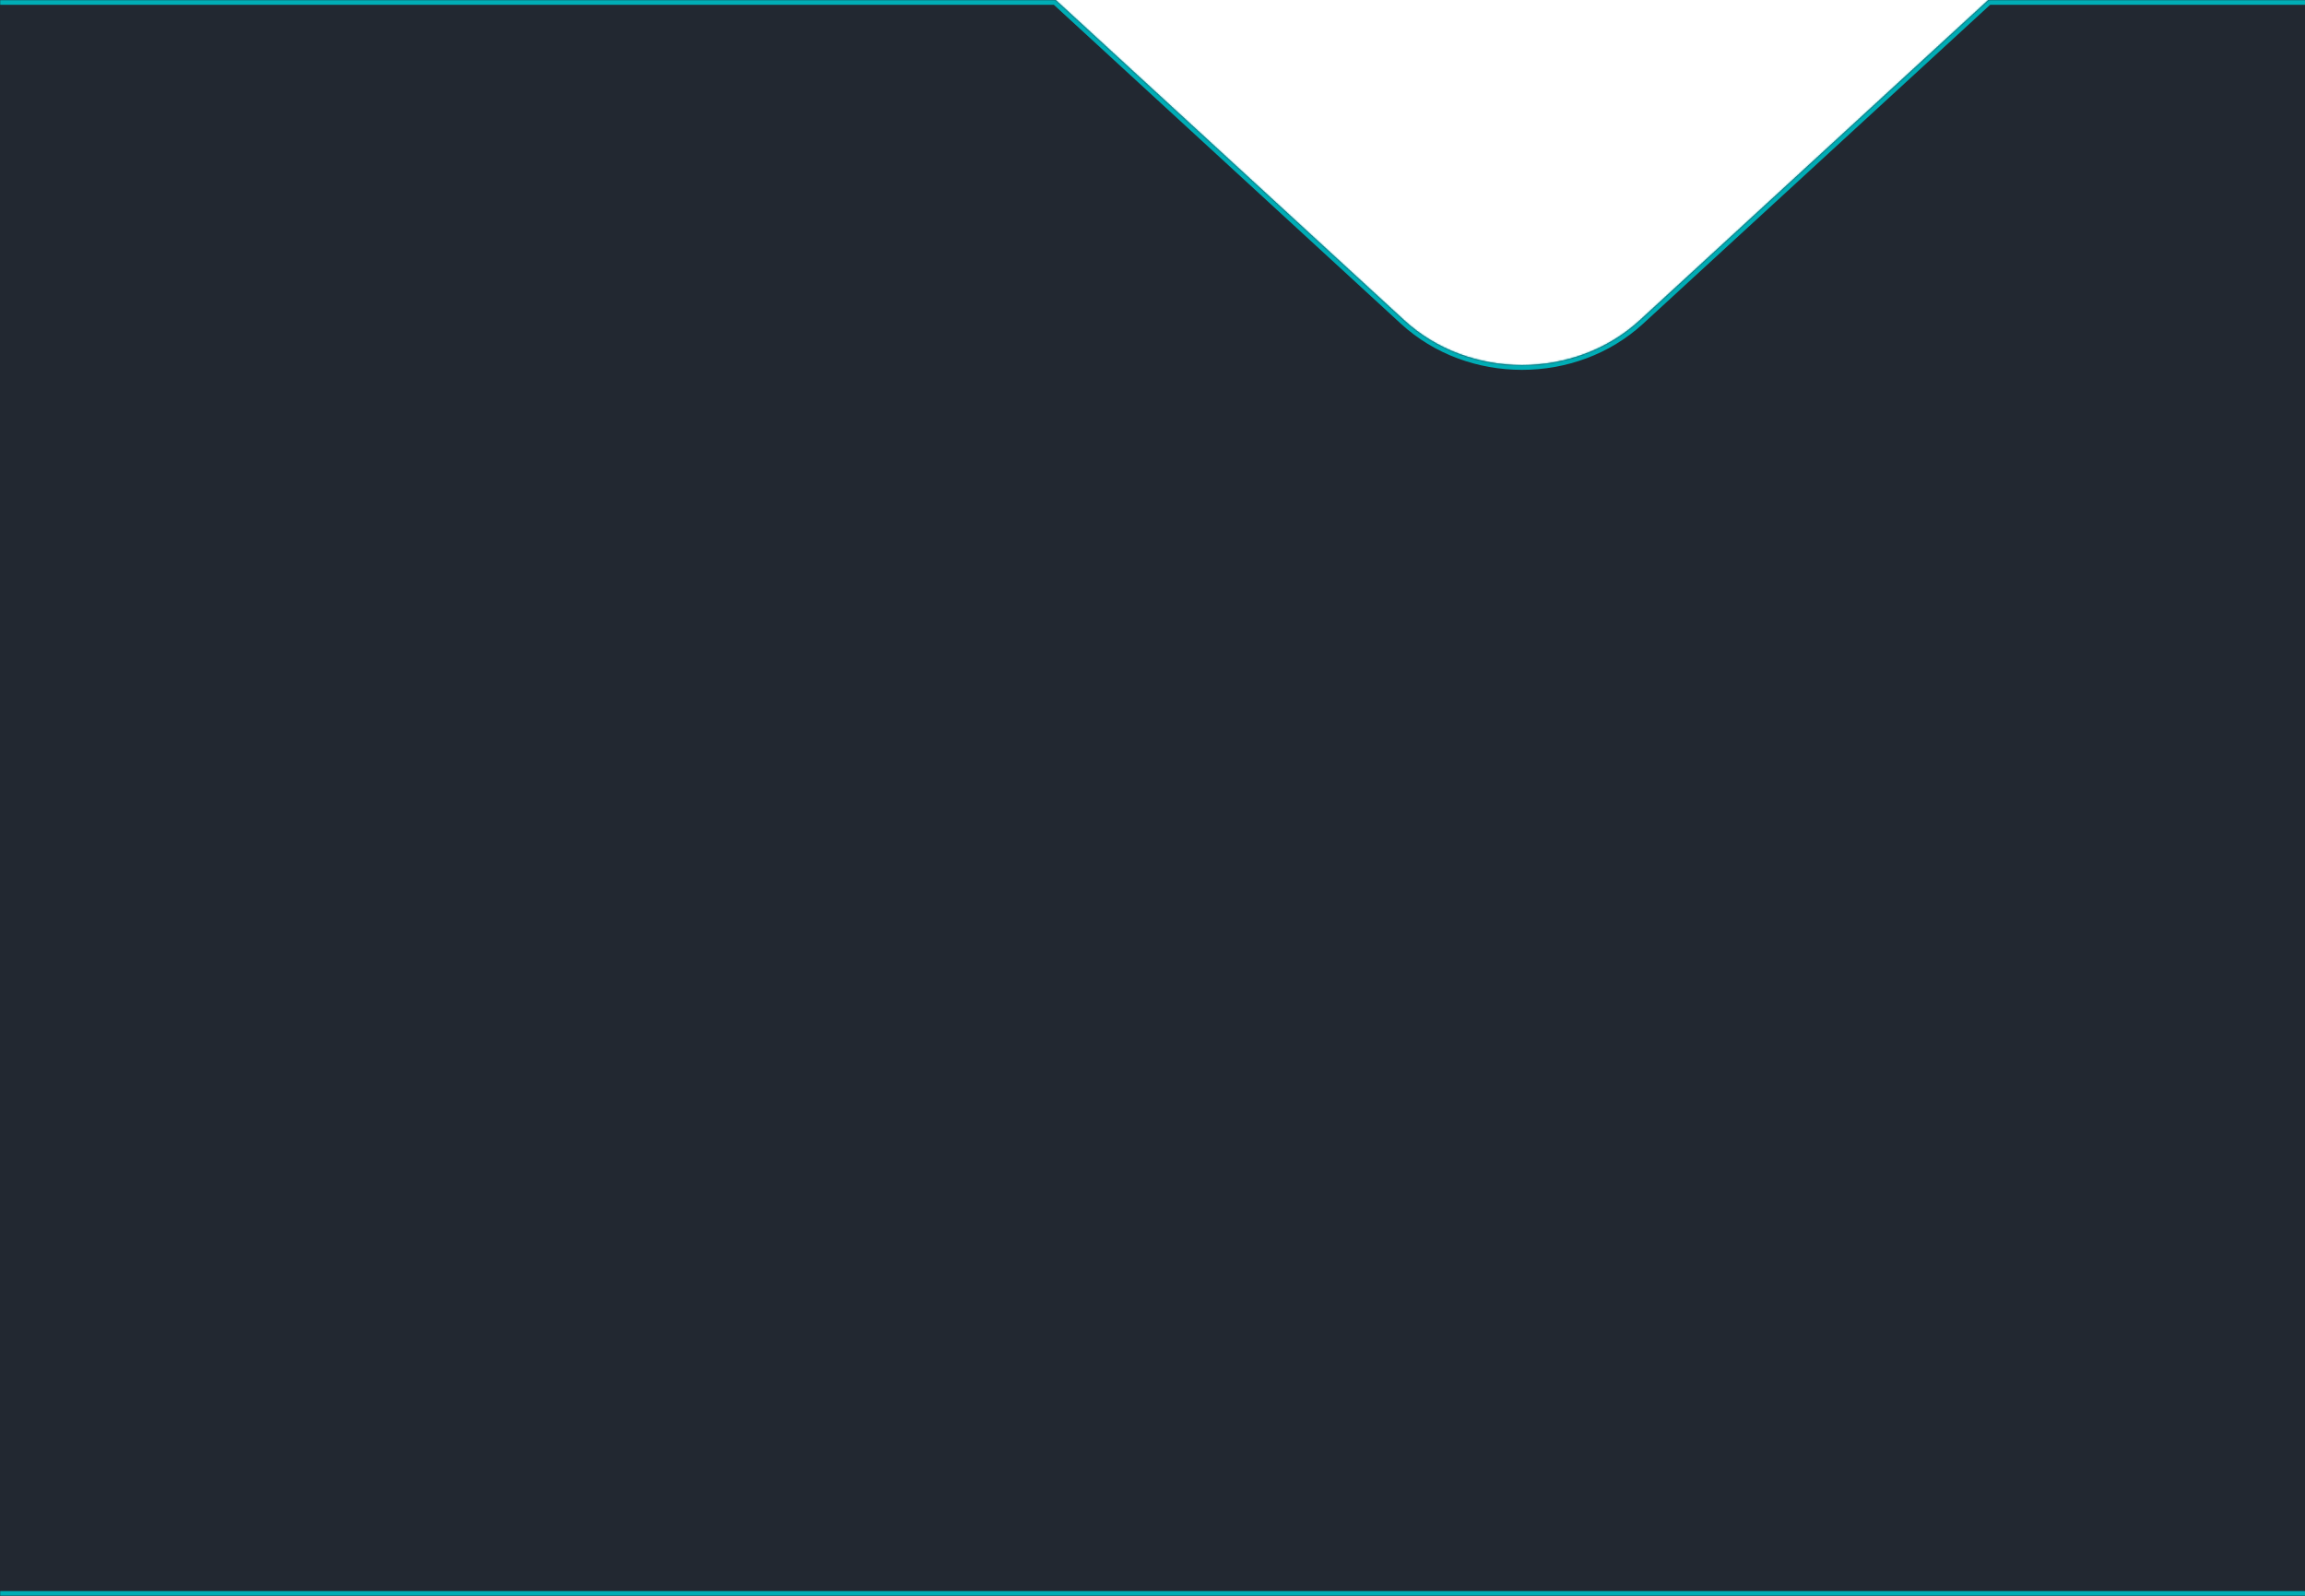 <svg width="1440" height="997" viewBox="0 0 1440 997" fill="none" xmlns="http://www.w3.org/2000/svg">
<mask id="path-1-inside-1_162_399" fill="white">
<path fill-rule="evenodd" clip-rule="evenodd" d="M659.531 0H-75V997H1492V0H1242.14L1024.46 200.029C983.799 237.399 917.867 237.399 877.202 200.029L659.531 0Z"/>
</mask>
<path fill-rule="evenodd" clip-rule="evenodd" d="M659.531 0H-75V997H1492V0H1242.14L1024.46 200.029C983.799 237.399 917.867 237.399 877.202 200.029L659.531 0Z" fill="#222831"/>
<path d="M-75 0V-3C-76.657 -3 -78 -1.657 -78 0H-75ZM659.531 0L661.561 -2.209C661.008 -2.718 660.283 -3 659.531 -3V0ZM-75 997H-78C-78 998.657 -76.657 1000 -75 1000V997ZM1492 997V1000C1493.66 1000 1495 998.657 1495 997H1492ZM1492 0H1495C1495 -1.657 1493.66 -3 1492 -3V0ZM1242.14 0V-3C1241.38 -3 1240.66 -2.718 1240.11 -2.209L1242.14 0ZM1024.46 200.029L1022.43 197.82L1024.46 200.029ZM877.202 200.029L879.232 197.82L877.202 200.029ZM-75 3H659.531V-3H-75V3ZM-72 997V0H-78V997H-72ZM1492 994H-75V1000H1492V994ZM1489 0V997H1495V0H1489ZM1242.14 3H1492V-3H1242.14V3ZM1240.11 -2.209L1022.43 197.82L1026.49 202.238L1244.17 2.209L1240.11 -2.209ZM1022.43 197.82C982.917 234.135 918.75 234.135 879.232 197.82L875.172 202.238C916.985 240.663 984.682 240.663 1026.49 202.238L1022.43 197.82ZM879.232 197.82L661.561 -2.209L657.501 2.209L875.172 202.238L879.232 197.82Z" fill="#00ADB5" mask="url(#path-1-inside-1_162_399)"/>
</svg>
